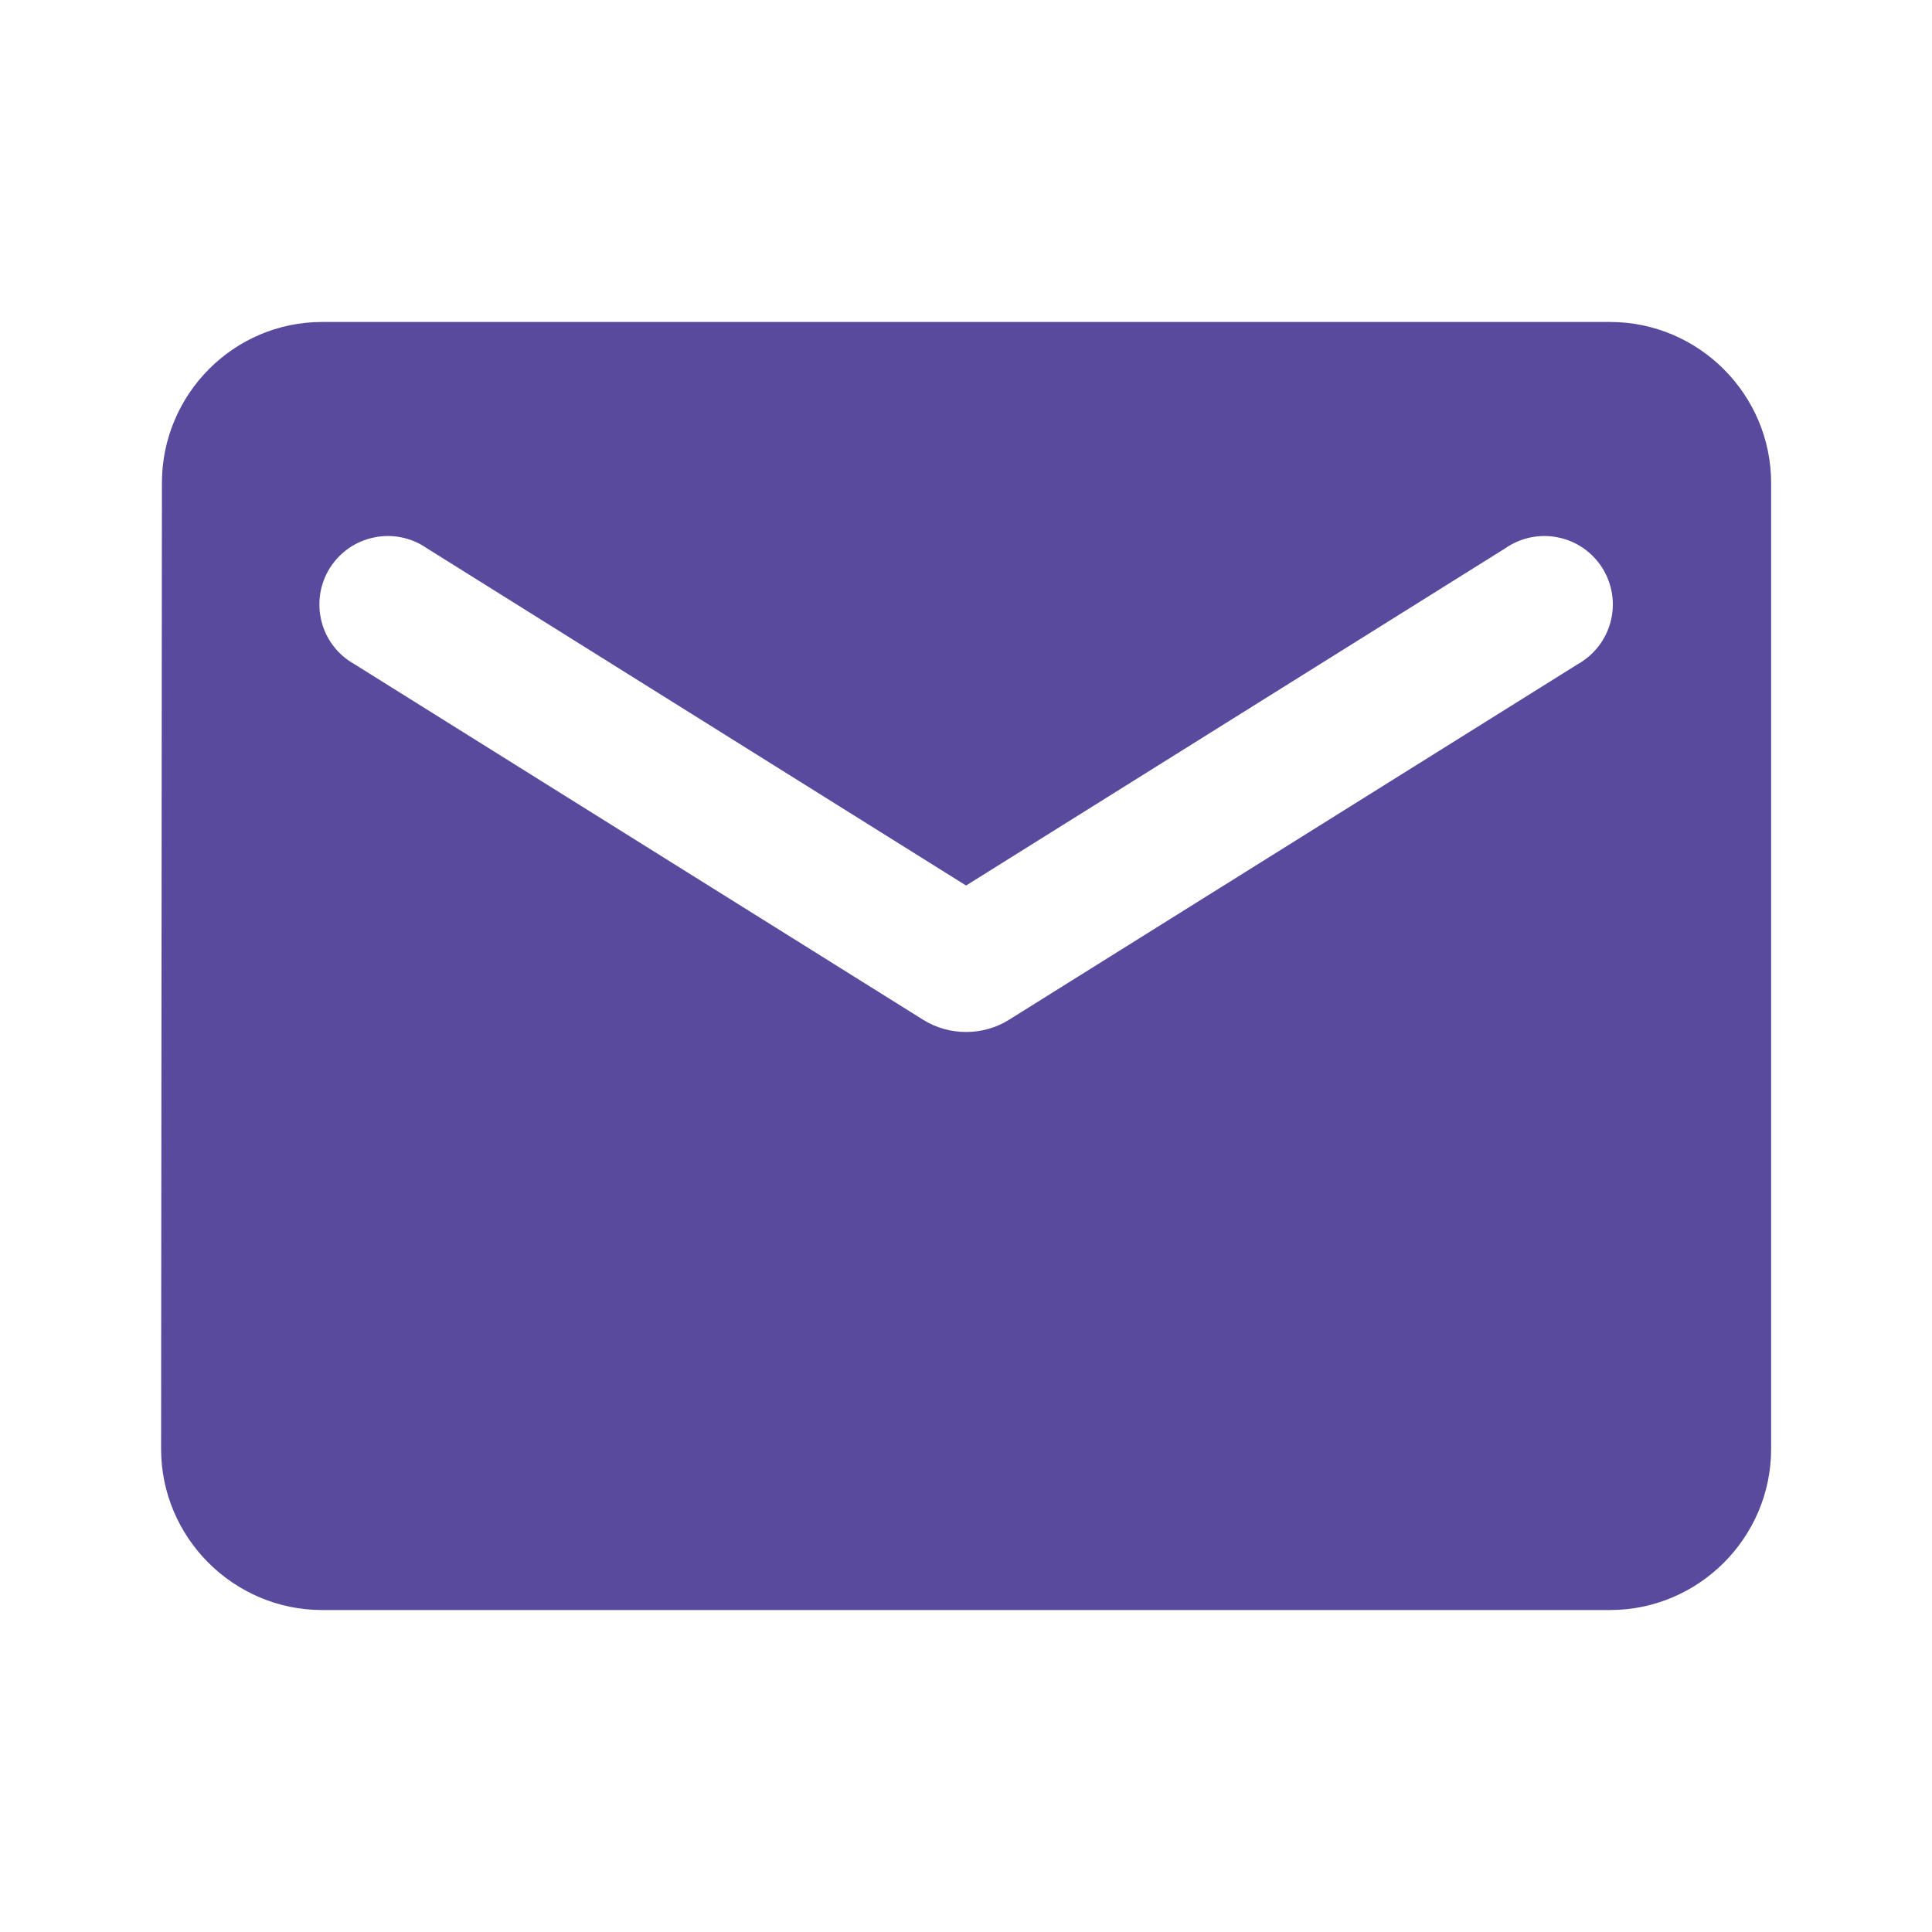 <svg width="26" height="26" viewBox="0 0 26 26" fill="none" xmlns="http://www.w3.org/2000/svg">
<path d="M21.668 4.333H4.335C3.143 4.333 2.179 5.308 2.179 6.5L2.168 19.5C2.168 20.692 3.143 21.667 4.335 21.667H21.668C22.86 21.667 23.835 20.692 23.835 19.5V6.5C23.835 5.308 22.86 4.333 21.668 4.333ZM21.235 8.937L13.575 13.726C13.229 13.942 12.774 13.942 12.427 13.726L4.768 8.937C4.659 8.876 4.564 8.794 4.488 8.695C4.412 8.596 4.357 8.483 4.327 8.363C4.296 8.242 4.29 8.116 4.309 7.993C4.328 7.87 4.372 7.752 4.438 7.646C4.504 7.541 4.591 7.45 4.693 7.378C4.795 7.307 4.911 7.258 5.033 7.233C5.155 7.207 5.281 7.207 5.403 7.232C5.525 7.257 5.641 7.306 5.743 7.377L13.001 11.917L20.26 7.377C20.362 7.306 20.478 7.257 20.6 7.232C20.722 7.207 20.848 7.207 20.97 7.233C21.092 7.258 21.207 7.307 21.31 7.378C21.412 7.45 21.499 7.541 21.565 7.646C21.631 7.752 21.675 7.87 21.694 7.993C21.713 8.116 21.707 8.242 21.676 8.363C21.645 8.483 21.59 8.596 21.514 8.695C21.438 8.794 21.343 8.876 21.235 8.937Z" fill="#594A9E"/>
</svg>
